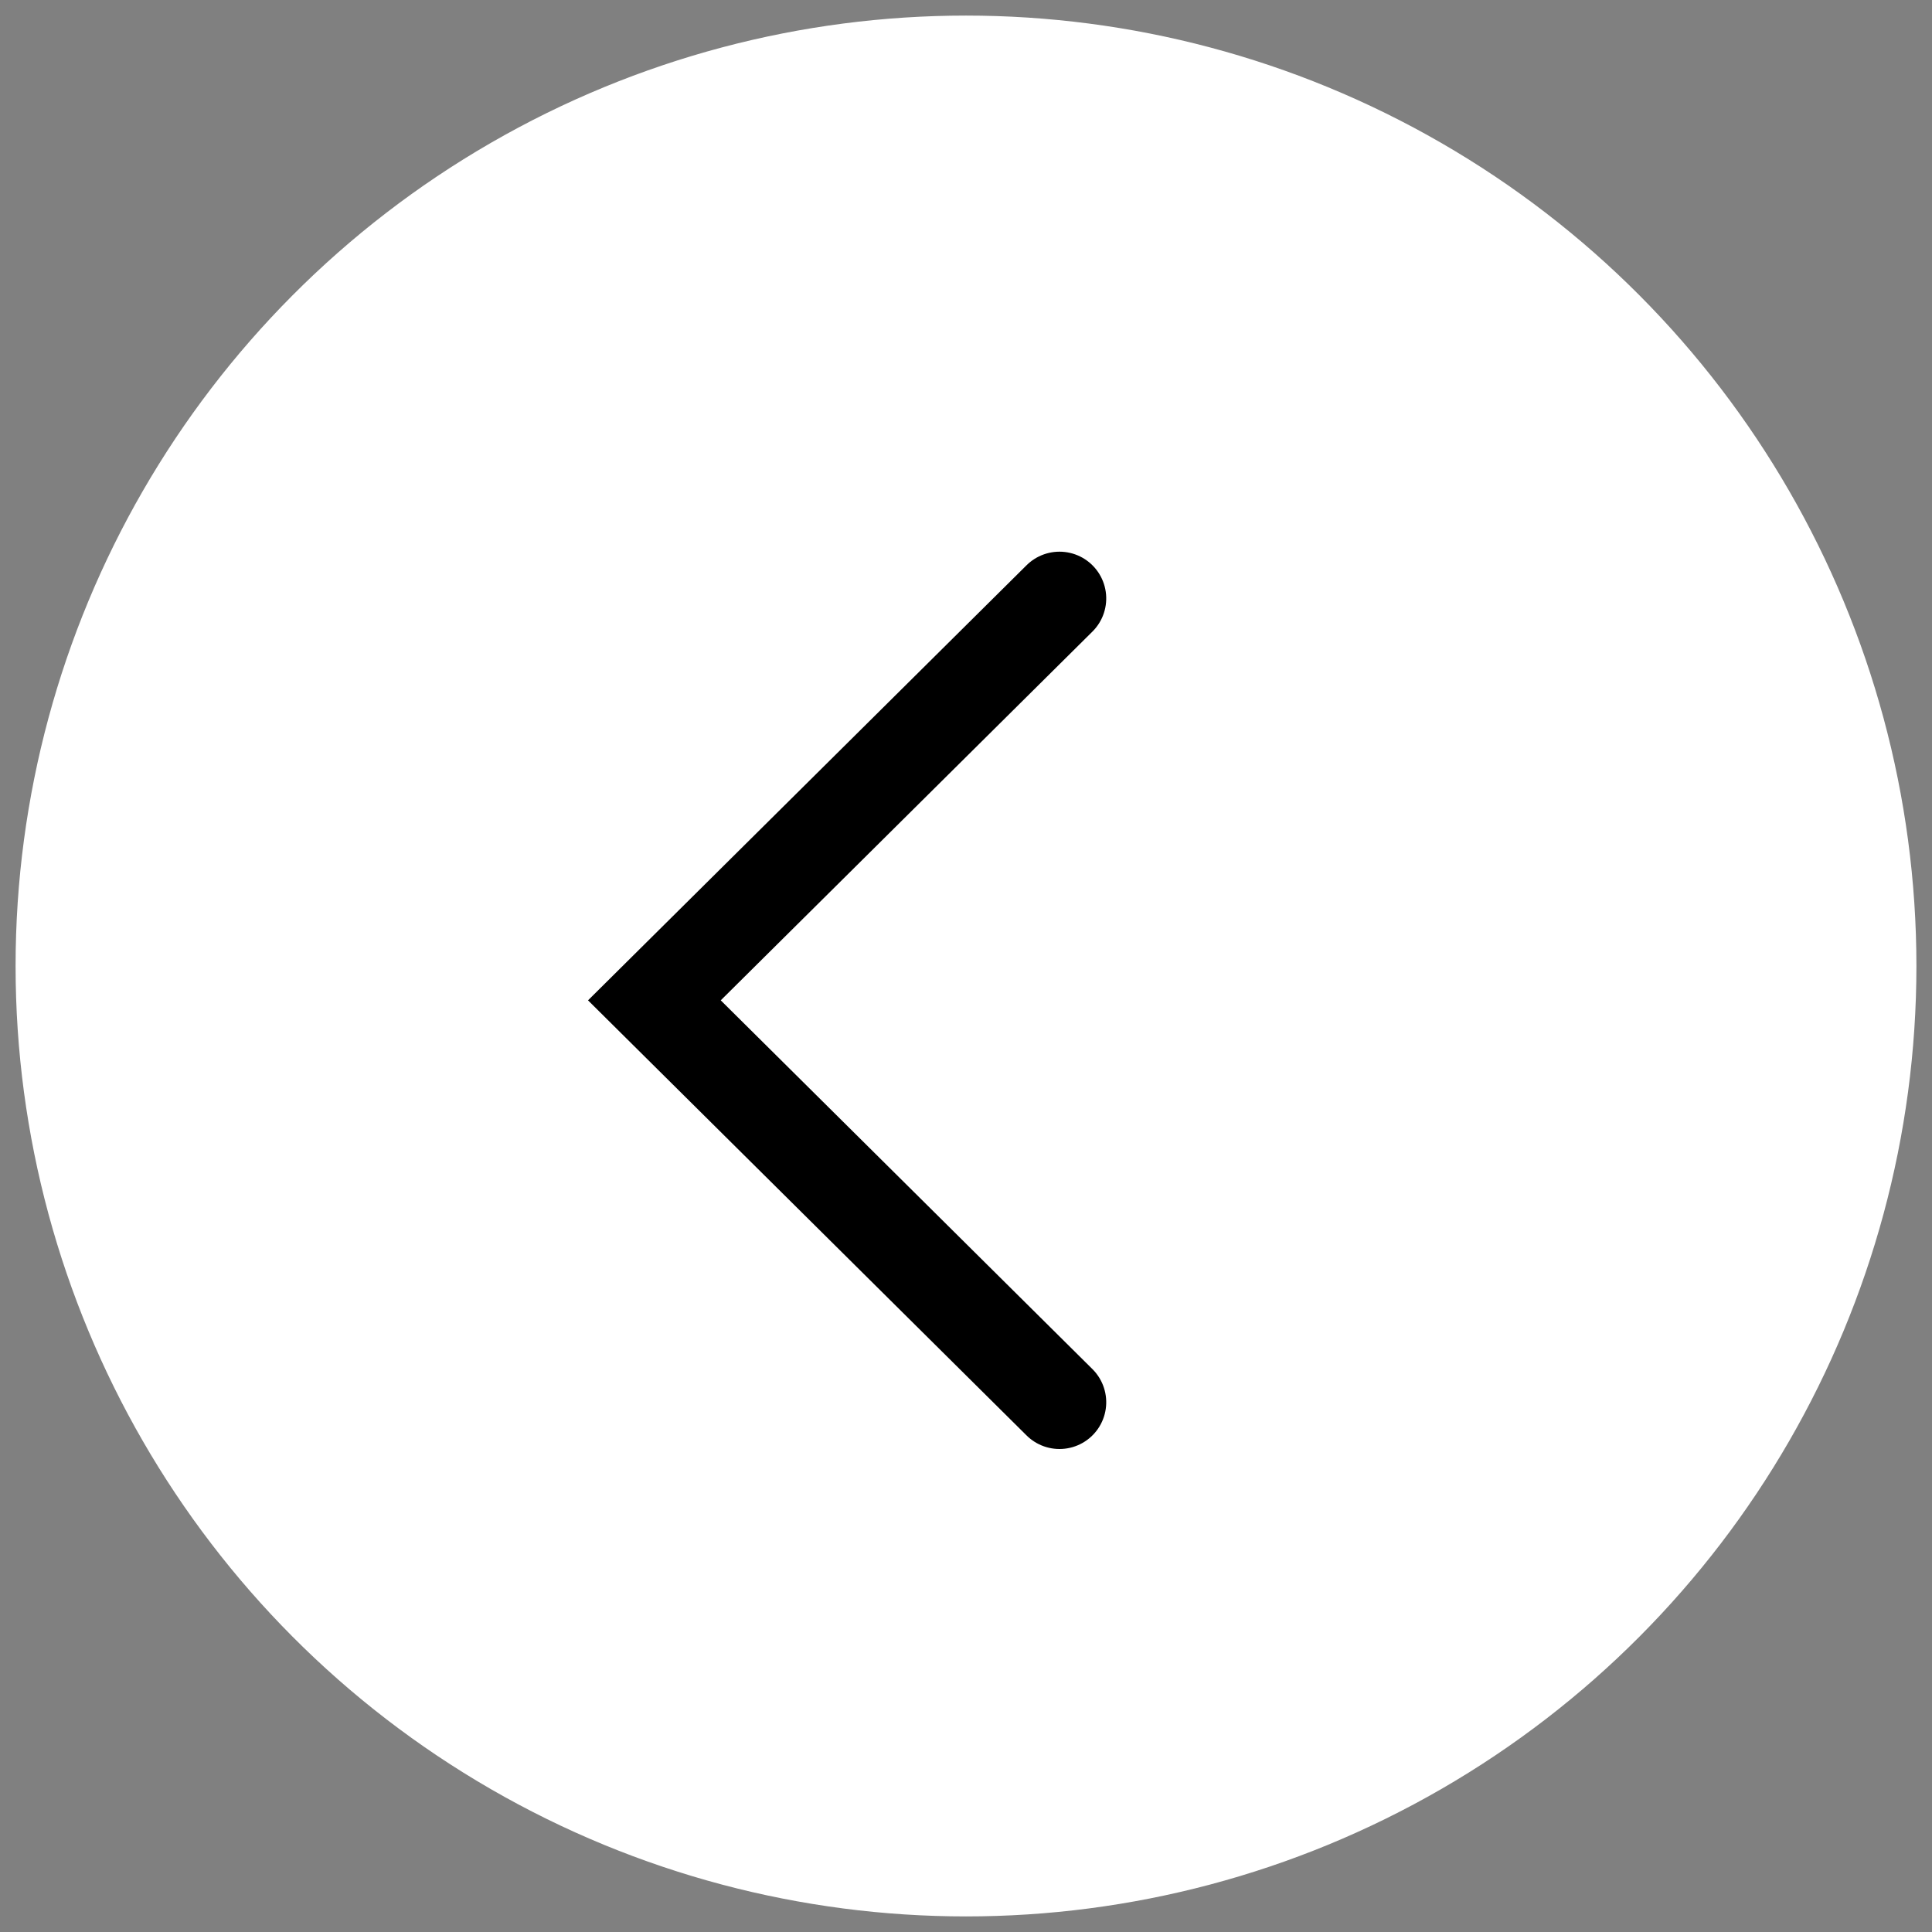<?xml version="1.0" encoding="UTF-8" standalone="no"?>
<svg width="62px" height="62px" viewBox="0 0 62 62" version="1.1" xmlns="http://www.w3.org/2000/svg" xmlns:xlink="http://www.w3.org/1999/xlink">
    <rect x="0" y="0" width="62" height="62" fill="#808080" stroke="none"/>
    <!-- Generator: Sketch 41.2 (35397) - http://www.bohemiancoding.com/sketch -->
    <title>Arrow Left</title>
    <desc>Created with Sketch.</desc>
    <defs></defs>
    <g id="Page-1" stroke="none" stroke-width="1" fill="none" fill-rule="evenodd">
        <g id="Desktop-HD-Landingpage" transform="translate(-40, -2014)">
            <g id="Group-2-Copy" transform="translate(71, 2045) rotate(-180) translate(-71, -2045) translate(41, 2015)">
                <g id="Oval-5">
                    <ellipse stroke="#FFFFFF" stroke-width="1" fill="#FFFFFF" fill-rule="evenodd" cx="30" cy="30" rx="30" ry="30"></ellipse>
                    <polyline id="Arrow-Next" stroke="#000000" stroke-width="3" stroke-linecap="round" transform="translate(33.5, 28.898) rotate(-270) translate(-33.5, -28.898) " points="20.602 35.398 33.5 22.398 46.398 35.398"></polyline>
                </g>
            </g>
        </g>
    </g>
</svg>
